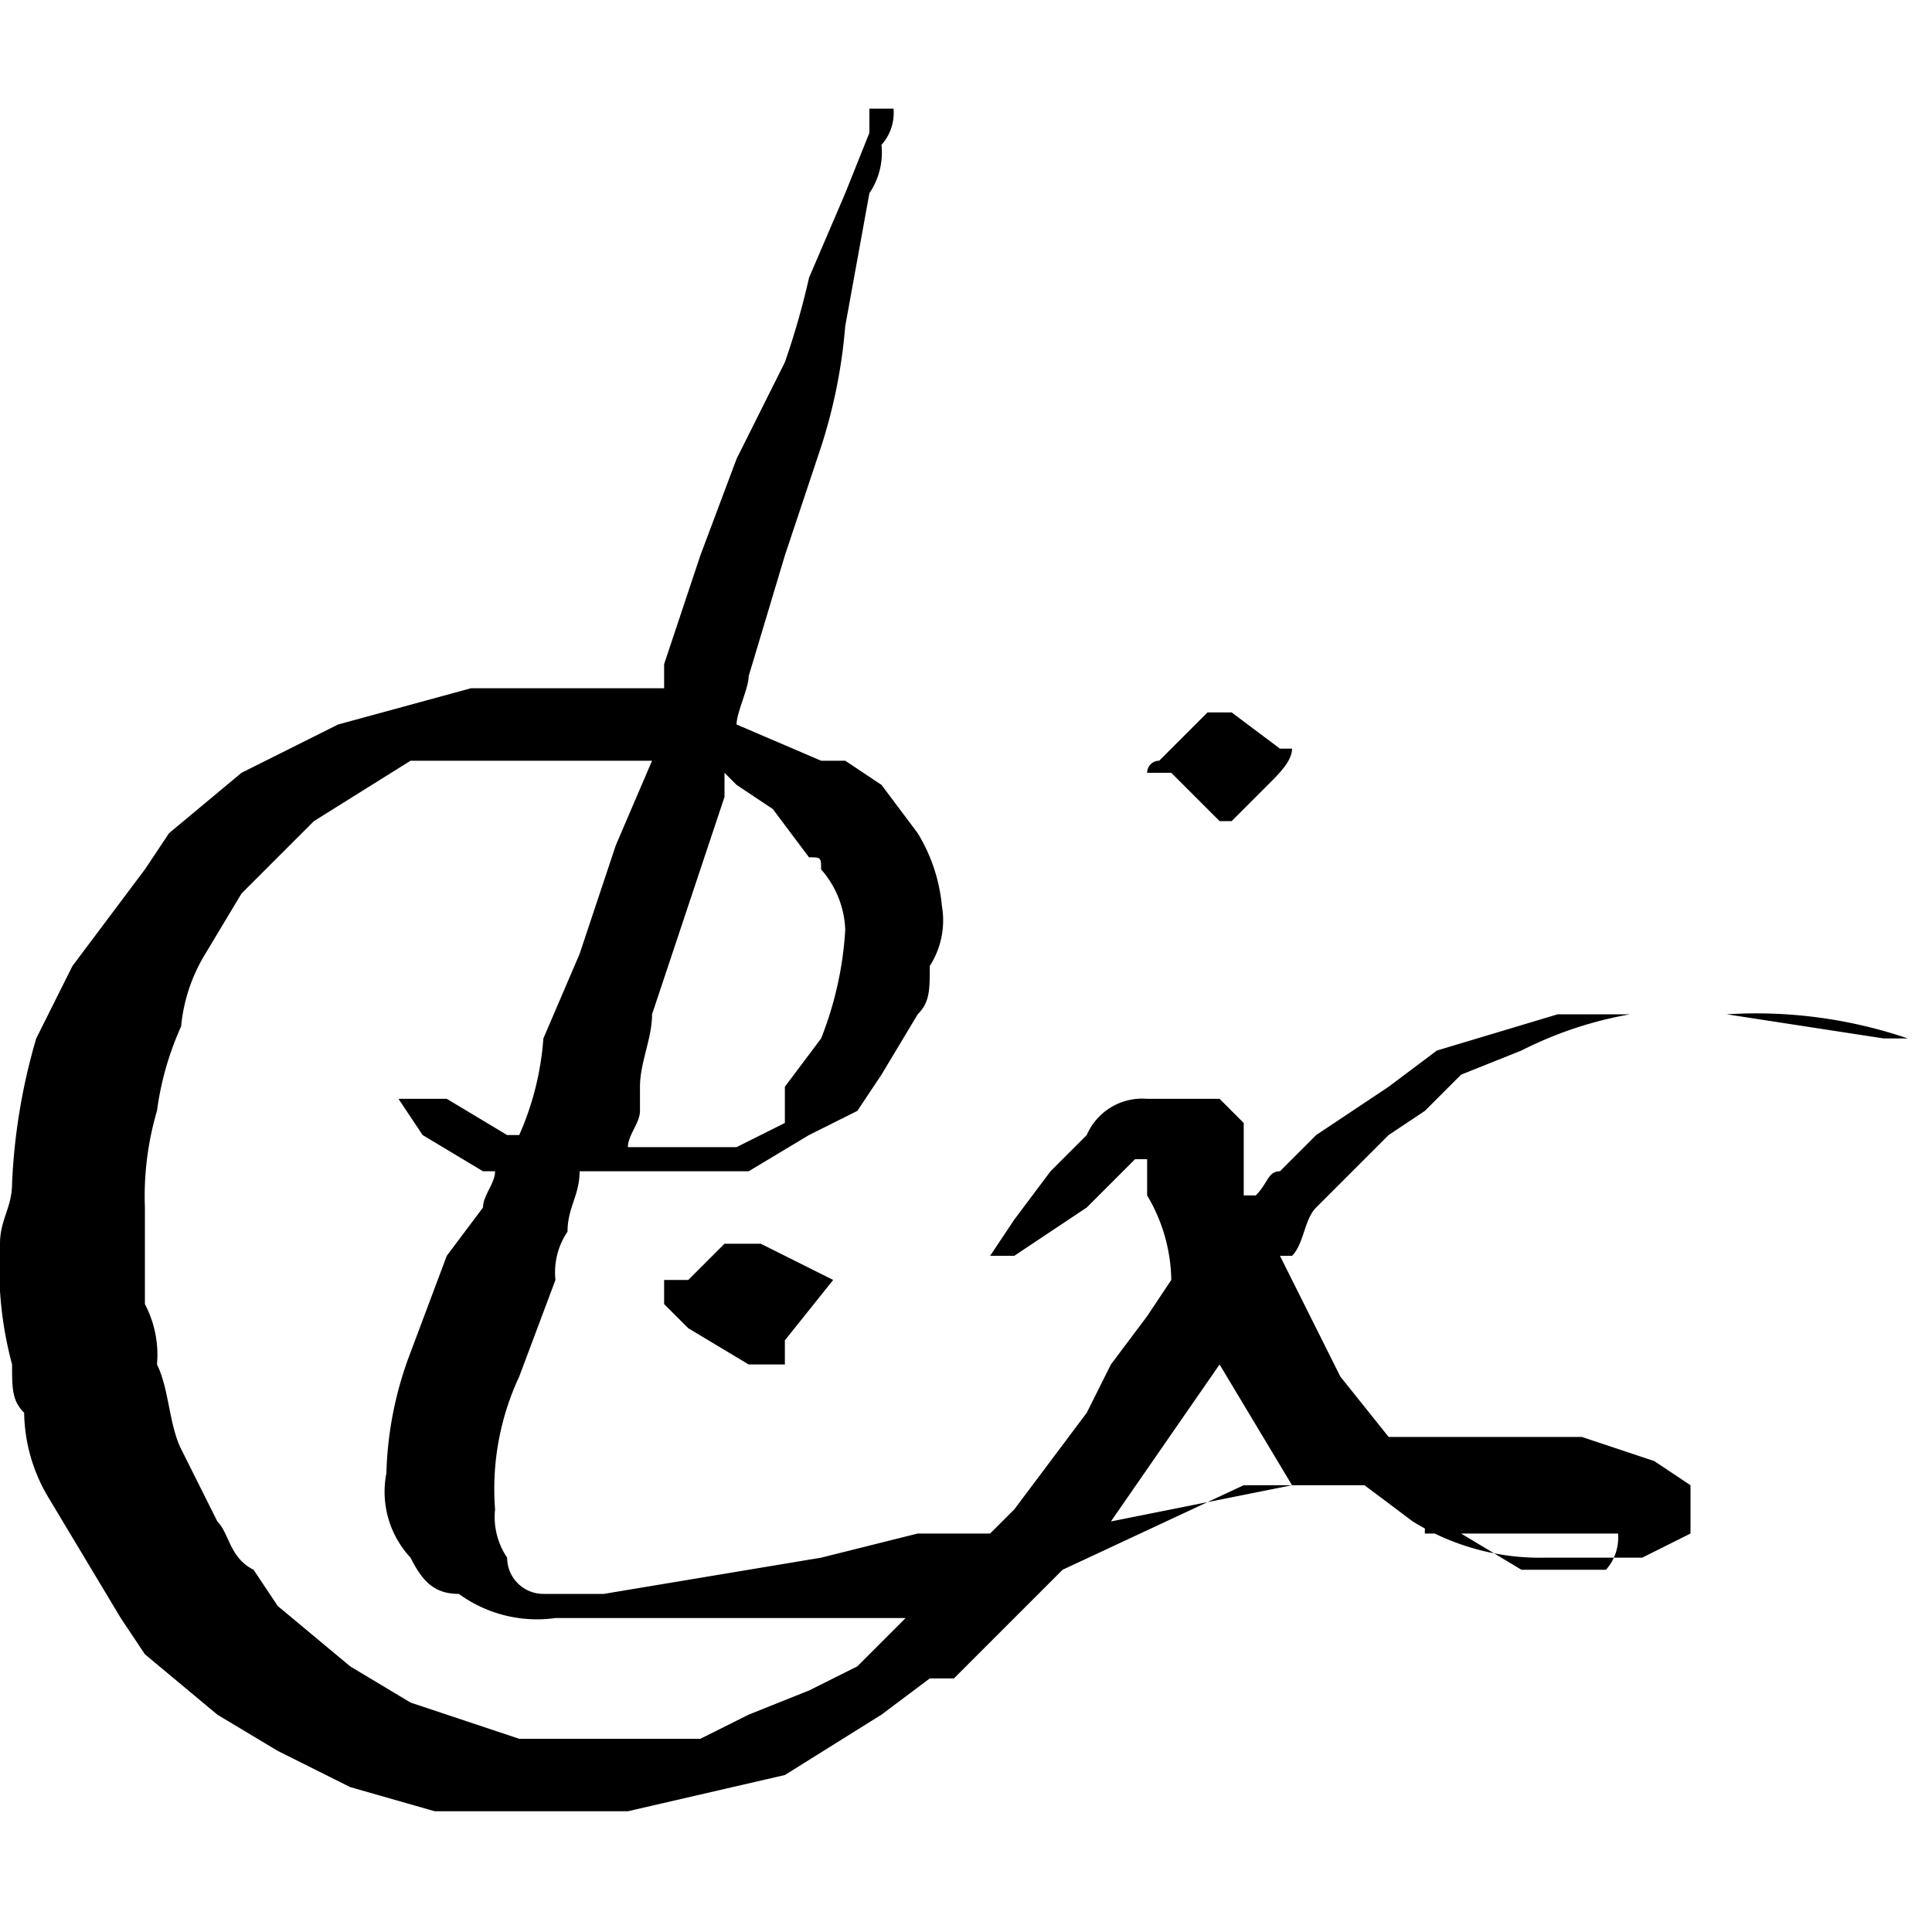 <svg xmlns="http://www.w3.org/2000/svg" width="16" height="16" viewBox="0 0 16 16"><path d="M5.5 5.8v-.3l.3-.9.3-.8.4-.8a6.4 6.4 0 0 0 .2-.7l.3-.7.2-.5V.9h.2a.4.4 0 0 1-.1.3.6.6 0 0 1-.1.4L7 2.7a4.4 4.4 0 0 1-.2 1l-.3.9-.3 1c0 .1-.1.3-.1.4l.7.3H7l.3.2.3.4a1.4 1.4 0 0 1 .2.6.7.7 0 0 1-.1.5c0 .2 0 .3-.1.4l-.3.5-.2.3-.4.2-.5.3H4.8c0 .2-.1.3-.1.5a.6.6 0 0 0-.1.4l-.3.8a2.2 2.2 0 0 0-.2 1.1.6.6 0 0 0 .1.4.3.3 0 0 0 .3.3H5l1.8-.3.8-.2h.6l.2-.2.3-.4.3-.4.2-.4.3-.4.2-.3a1.4 1.4 0 0 0-.2-.7v-.3h-.1L9 10l-.6.4h-.2l.2-.3.3-.4.3-.3a.5.5 0 0 1 .5-.3h.6l.2.2v.6h.1c.1-.1.1-.2.2-.2l.3-.3.6-.4.4-.3 1-.3h1.4l1.3.2h.2a3.9 3.9 0 0 0-1.5-.2h-.8a3.2 3.2 0 0 0-.9.3l-.5.2-.3.3-.3.2-.3.3-.3.3c-.1.1-.1.3-.2.4h-.1l.2.4.3.6.4.5h1.6l.6.2.3.2v.4l-.4.2h-.8a2 2 0 0 1-1.1-.3l-.4-.3h-1l-1.5.7-.4.4-.5.5h-.2l-.4.3-.8.5-1.3.3H3.6l-.7-.2-.6-.3-.5-.3-.6-.5-.2-.3-.3-.5-.3-.5a1.4 1.4 0 0 1-.2-.7c-.1-.1-.1-.2-.1-.4a3.1 3.1 0 0 1-.1-1c0-.2.1-.3.1-.5a5 5 0 0 1 .2-1.2L.6 8l.3-.4.3-.4.2-.3.6-.5.8-.4 1.1-.3h1.6zm-.1.5h-2l-.8.5-.3.3-.3.3-.3.5a1.4 1.4 0 0 0-.2.6 2.5 2.5 0 0 0-.2.7 2.5 2.5 0 0 0-.1.8v.8a.9.9 0 0 1 .1.5c.1.2.1.5.2.7l.3.6c.1.1.1.3.3.4l.2.3.6.5.5.3.9.3h1.5l.4-.2.5-.2.4-.2.4-.4H4.6a1.1 1.1 0 0 1-.8-.2c-.2 0-.3-.1-.4-.3a.8.8 0 0 1-.2-.7 3 3 0 0 1 .2-1l.3-.8.3-.4c0-.1.1-.2.1-.3H4l-.5-.3-.2-.3h.4l.5.3h.1a2.4 2.4 0 0 0 .2-.8l.3-.7.3-.9zm.6.1v.2l-.3.9-.3.9c0 .2-.1.4-.1.6v.2c0 .1-.1.2-.1.3h.9l.4-.2V9l.3-.4a2.9 2.9 0 0 0 .2-.9.8.8 0 0 0-.2-.5c0-.1 0-.1-.1-.1l-.3-.4-.3-.2zm4.1 4.9l-.9 1.3 1.5-.3zm1.7 1.2l.3.2.5.3h.7a.4.4 0 0 0 .1-.3h-1.6z"/><path d="M6.2 10.3h.1l.6.3-.4.5v.2h-.3l-.5-.3-.2-.2v-.2h.2l.3-.3zm3.9-4.4h.1l.4.3h.1c0 .1-.1.2-.2.3l-.3.3h-.1l-.4-.4h-.2a.1.1 0 0 1 .1-.1l.2-.2.2-.2z"/></svg>